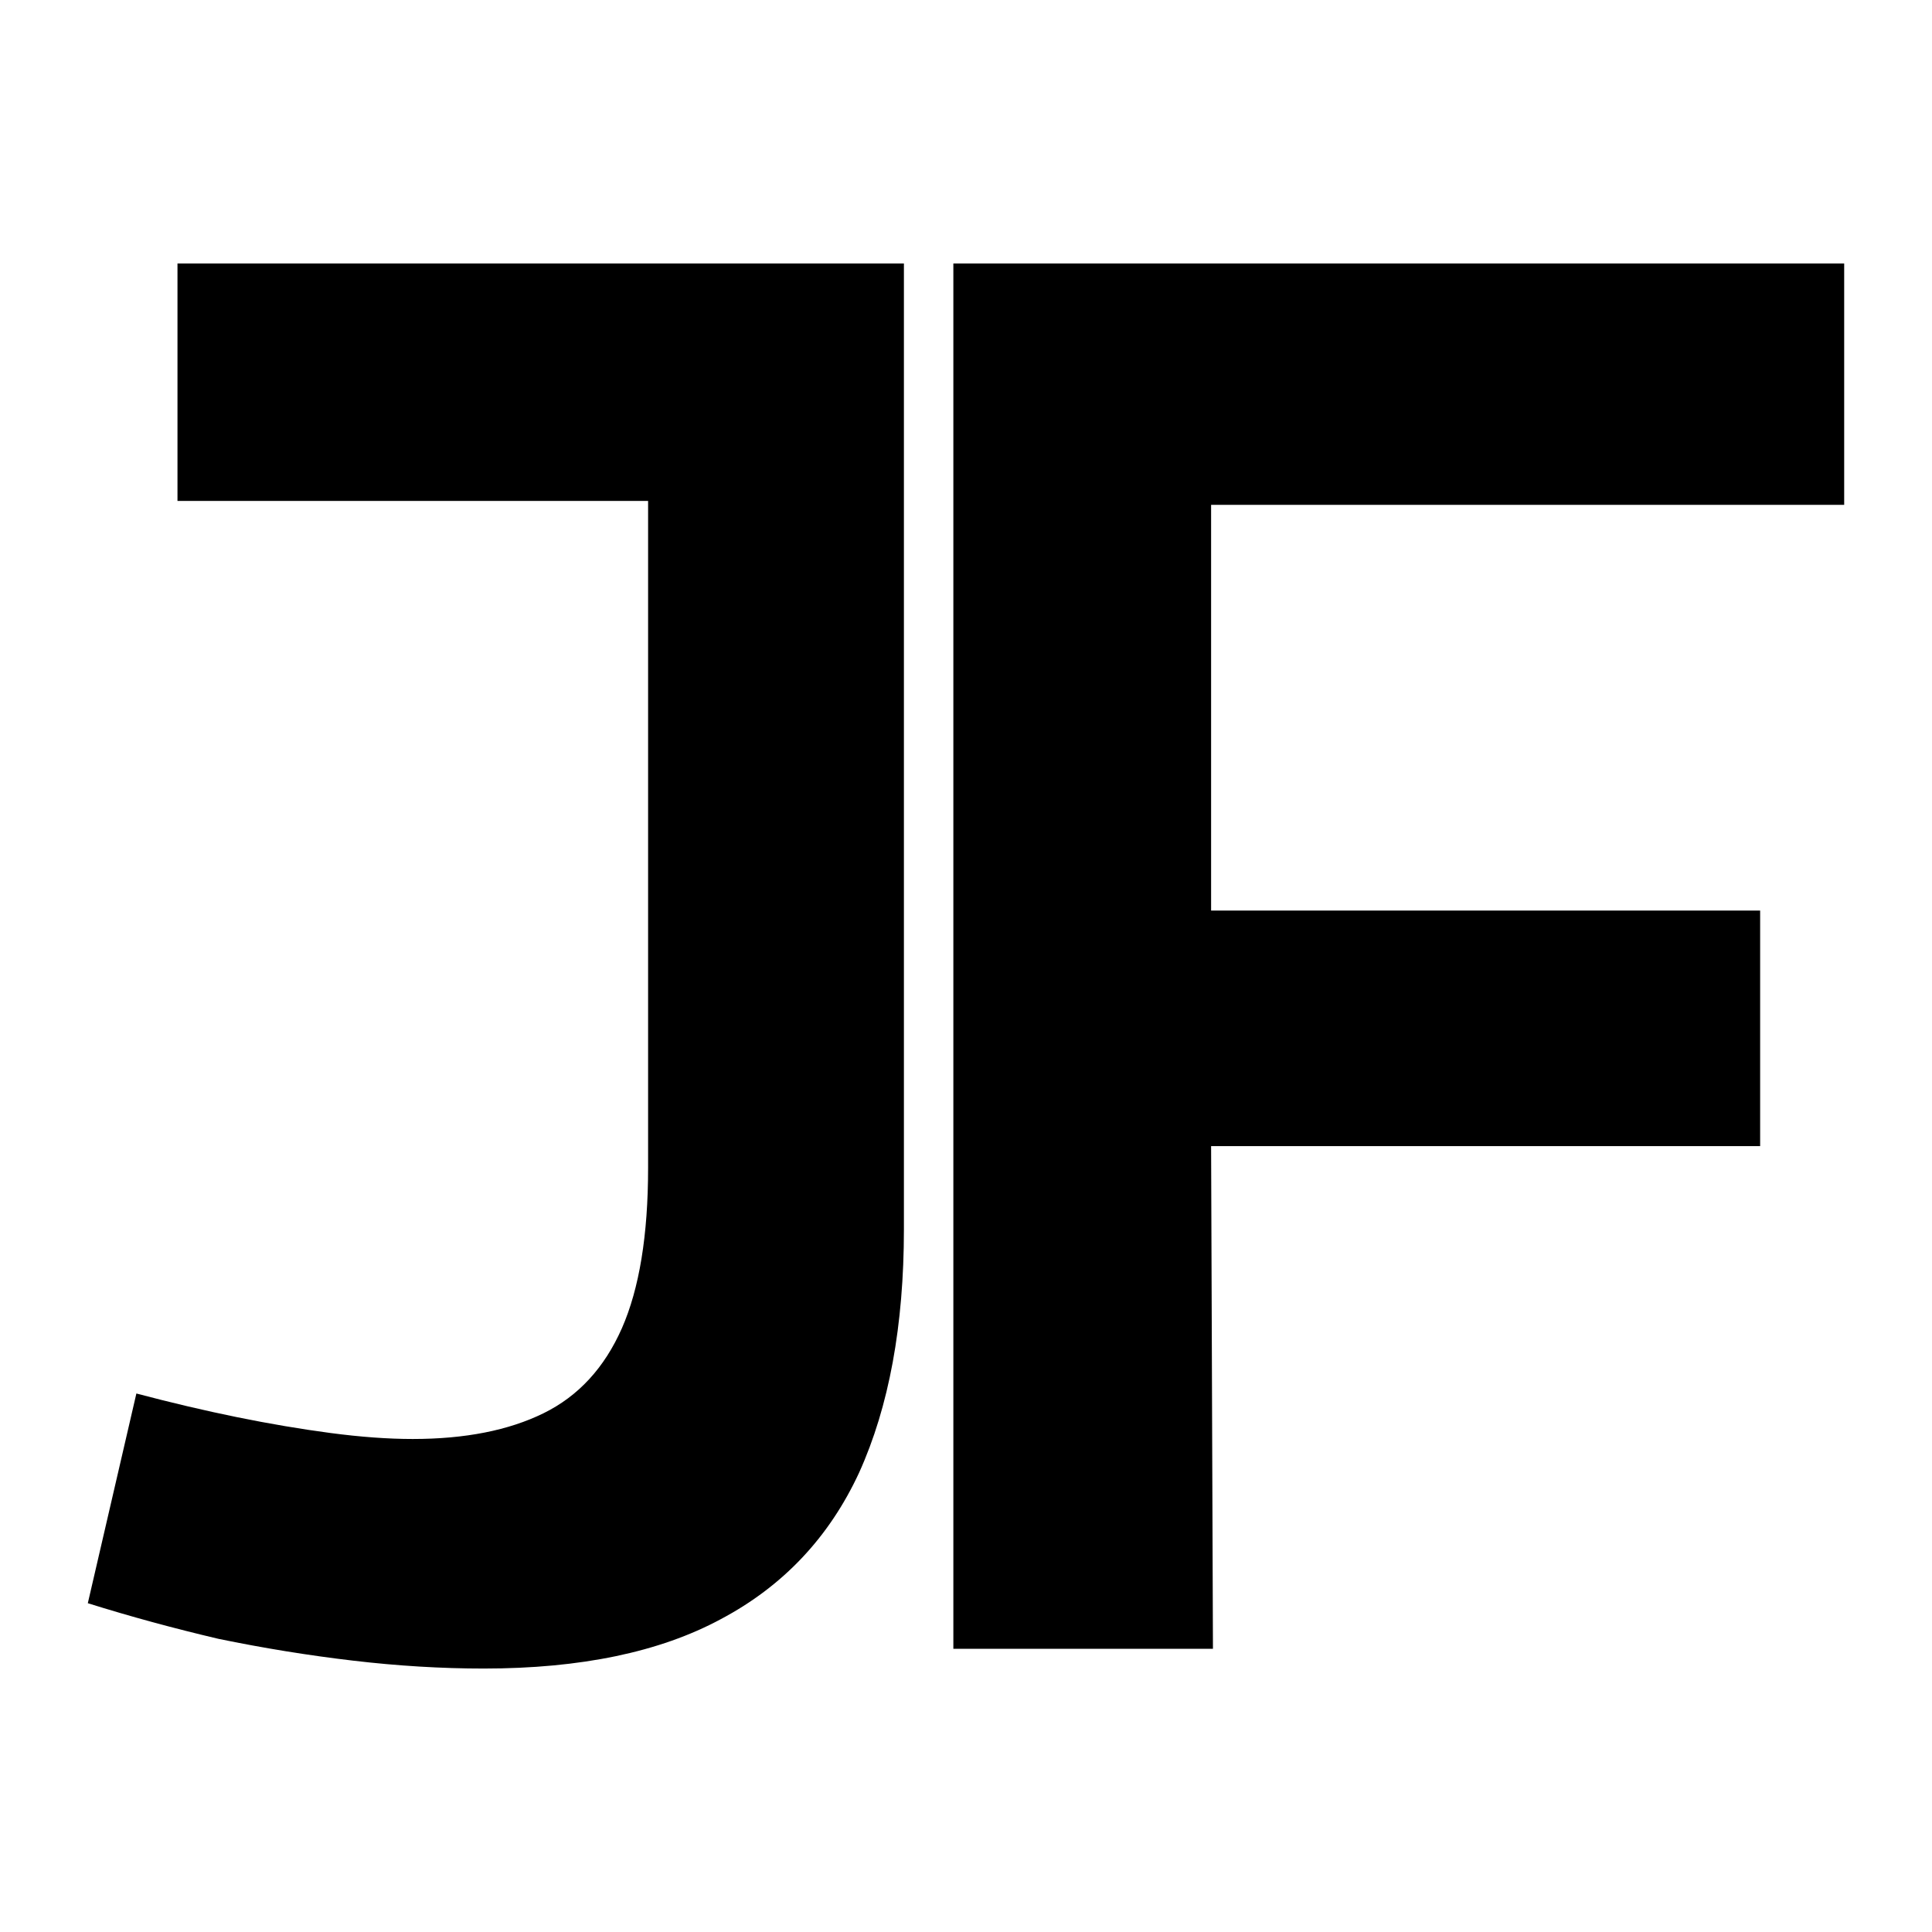 <svg width="22" height="22" viewBox="0 0 22 22" fill="none" xmlns="http://www.w3.org/2000/svg">
<rect width="22" height="22" fill="none"/>
<path d="M10.856 18.775V3H21V5.749H13.791V10.369L20.043 10.369V13.051H13.791L13.812 18.775H10.856Z" fill="black"/>
<path d="M1 18.256L1.553 15.868C1.95 15.973 2.333 16.063 2.701 16.138C3.07 16.213 3.424 16.273 3.764 16.318C4.105 16.363 4.417 16.386 4.7 16.386C5.296 16.386 5.792 16.288 6.189 16.093C6.586 15.898 6.883 15.575 7.082 15.124C7.28 14.673 7.38 14.065 7.38 13.299V5.704H2.021V3H10.293V13.997C10.293 15.094 10.123 16.018 9.783 16.769C9.442 17.505 8.918 18.061 8.209 18.437C7.514 18.812 6.614 19 5.508 19C5.026 19 4.53 18.97 4.02 18.91C3.509 18.85 2.999 18.767 2.489 18.662C1.978 18.542 1.482 18.407 1 18.256Z" fill="black"/>
</svg>

